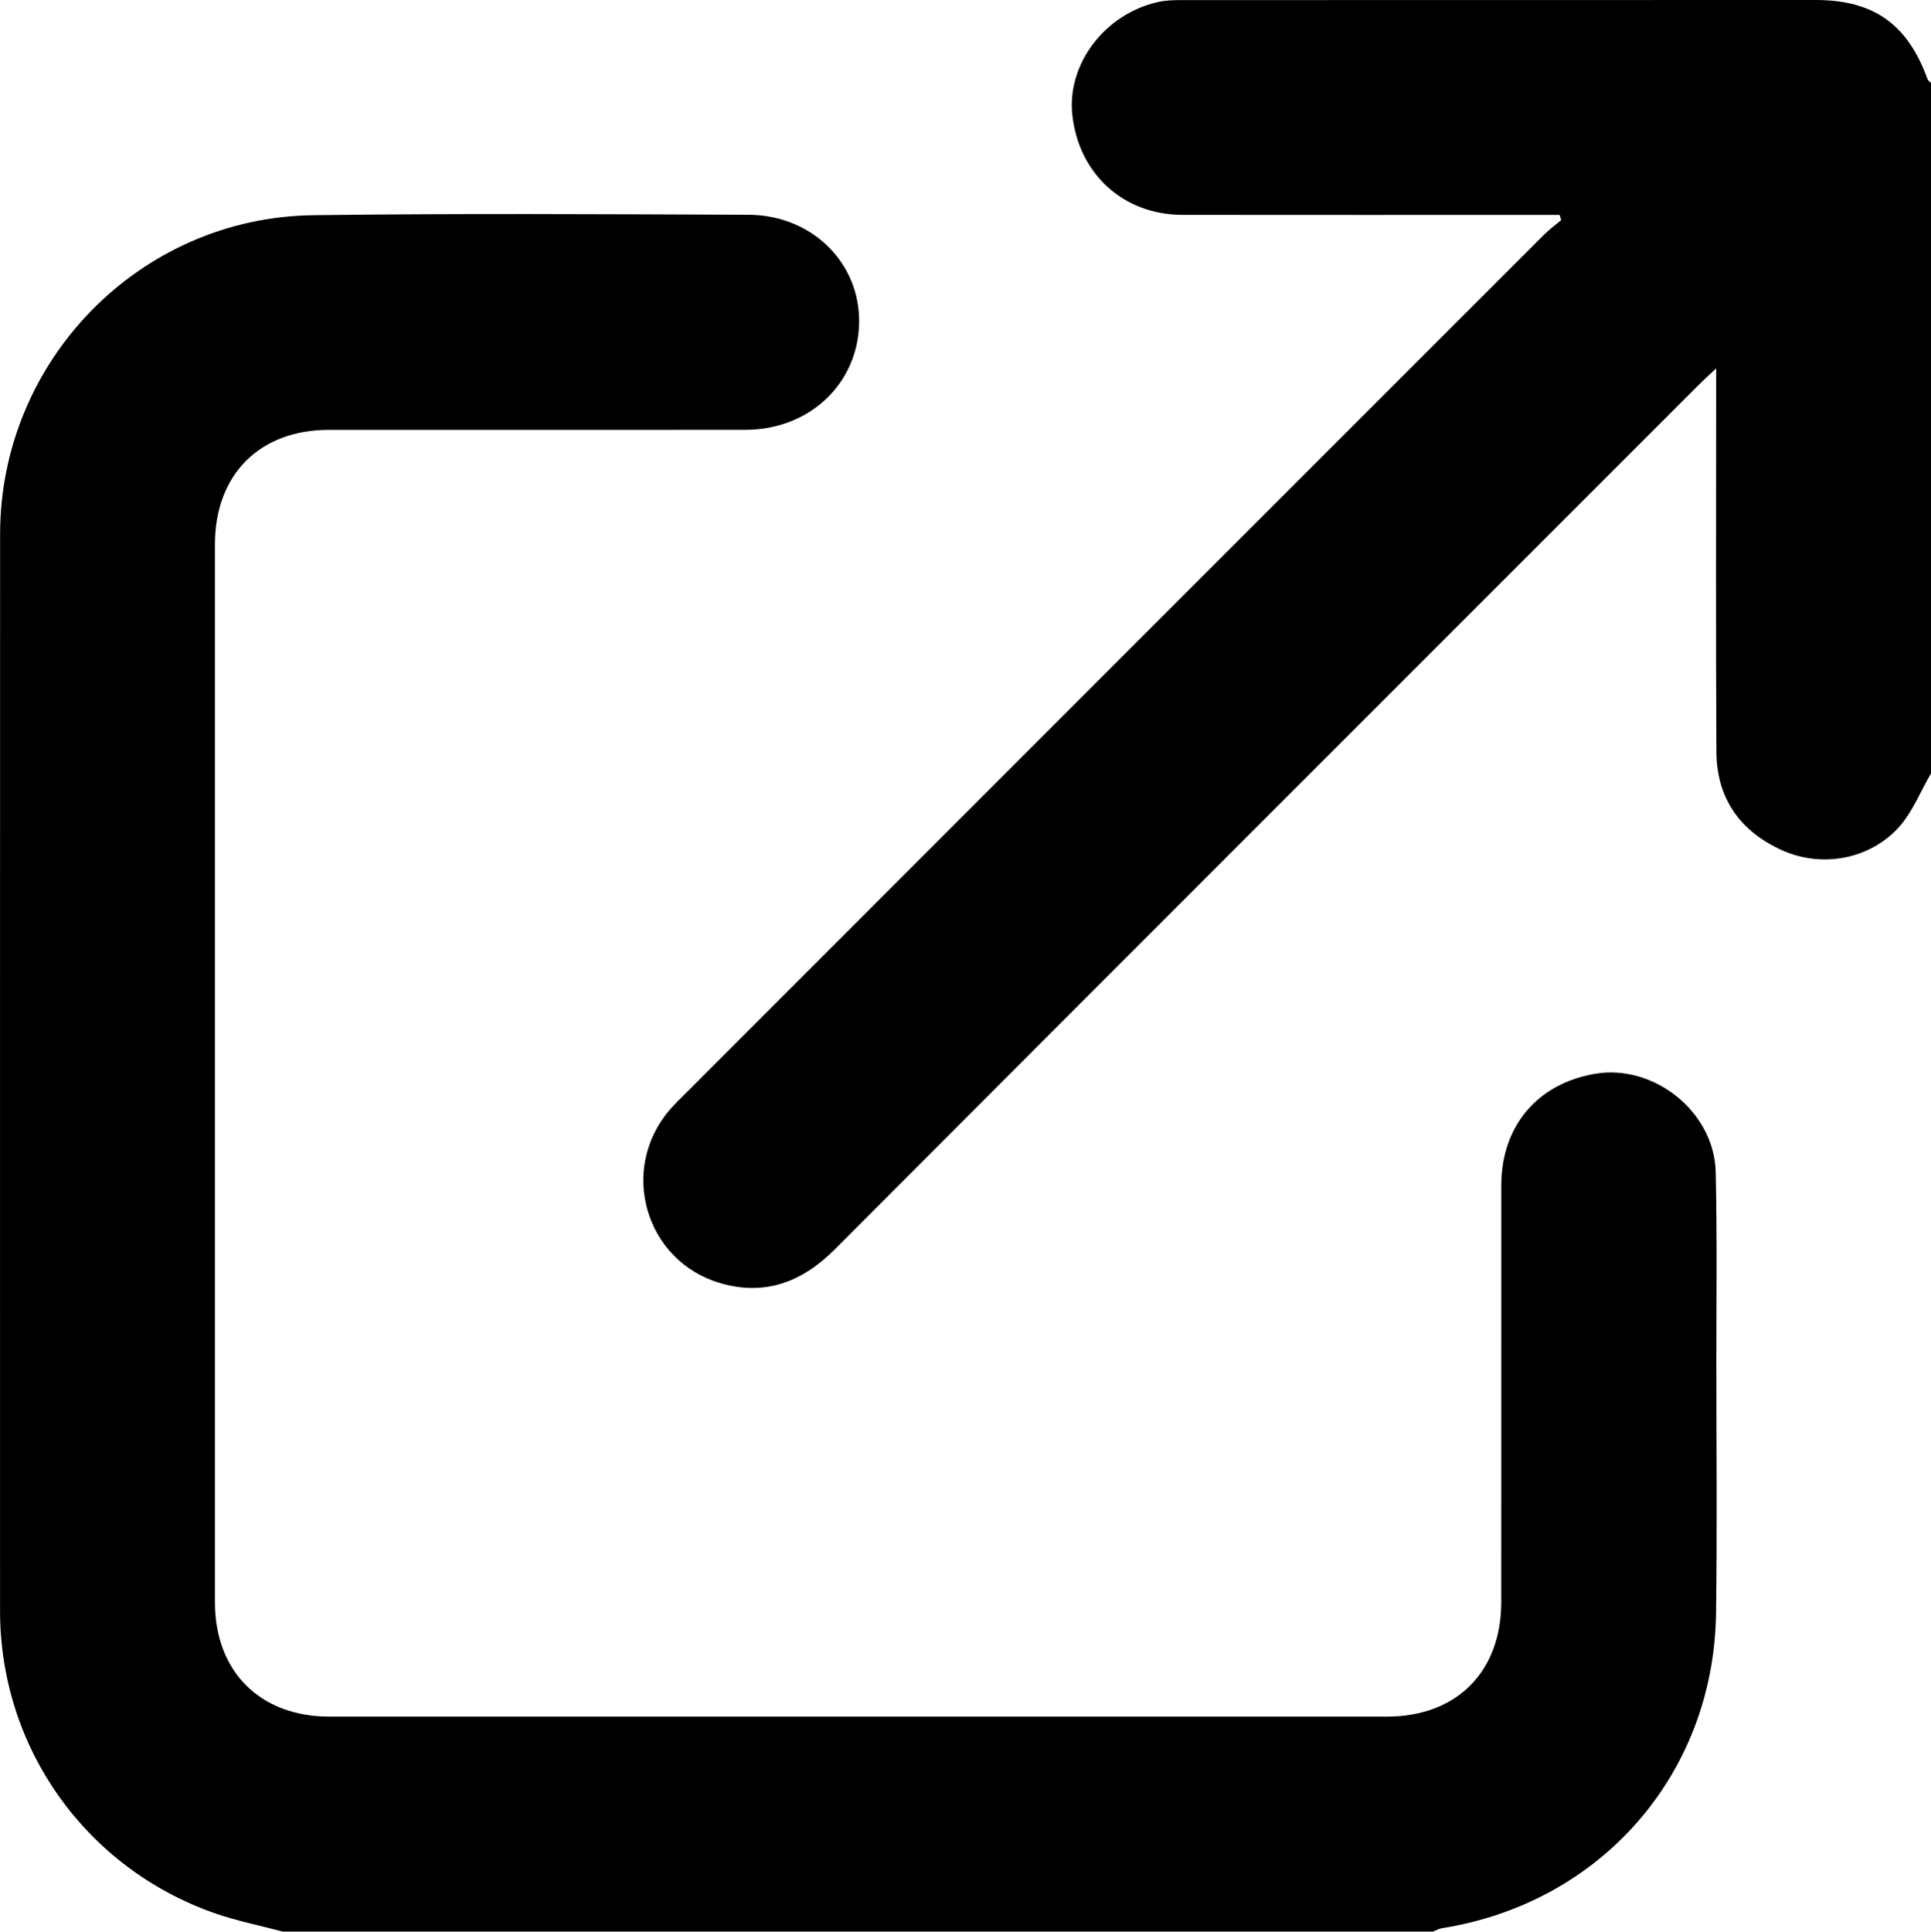 <?xml version="1.0" encoding="UTF-8"?>
<svg xmlns="http://www.w3.org/2000/svg" viewBox="0 0 383.27 383.35">
  <g>
      <path d="M56.15,383.35c-4.54-1.21-9.18-2.12-13.59-3.67C16.91,370.66.02,346.79.01,319.71,0,248.48,0,177.24.02,106c.01-34.4,27.67-62.83,62.08-63.29,28.81-.38,57.62-.2,86.44-.09,12.69.05,22.24,9.63,21.98,21.56-.26,12.03-9.9,21.11-22.56,21.12-27.57.04-55.13,0-82.7.01-13.75,0-22.6,8.89-22.6,22.73,0,69.99,0,139.98,0,209.97,0,13.72,8.97,22.67,22.71,22.67,69.97.01,139.95.01,209.92,0,13.81,0,22.67-8.88,22.68-22.67.02-27.57-.01-55.14.01-82.71.01-11.79,7.11-20.21,18.57-22.19,11.7-2.01,23.71,7.54,23.99,19.47.29,12.59.13,25.2.13,37.8,0,16.59.17,33.19-.06,49.78-.44,31.95-22.85,57.53-54.46,62.52-.59.09-1.14.44-1.7.66H56.15Z"/>
      <path d="M383.27,153.49c-2.1,3.6-3.67,7.69-6.41,10.71-5.78,6.36-15.23,8.06-23.04,4.59-8.39-3.73-13.09-10.32-13.14-19.58-.14-23.7-.05-47.41-.05-71.12,0-1.36,0-2.73,0-4.99-1.51,1.43-2.54,2.36-3.52,3.34-57.16,57.16-114.33,114.31-171.44,171.53-6.46,6.47-13.84,9.28-22.72,6.68-14.93-4.38-20.16-22.6-10.02-34.4,1.06-1.23,2.24-2.35,3.38-3.49,56.71-56.73,113.42-113.46,170.15-170.17,1.06-1.06,2.27-1.95,3.42-2.92-.11-.34-.21-.68-.32-1.02-1.26,0-2.52,0-3.78,0-23.7,0-47.4.02-71.1-.01-11.71-.02-20.56-8.11-21.84-19.83-1.1-10.05,6.4-20.02,16.97-22.4C231.6,0,233.52.02,235.37.02,277.04,0,318.7,0,360.36,0c11.51,0,18.25,4.77,22.22,15.7.11.3.45.51.69.77v137.02Z"/>
  </g>
</svg>
